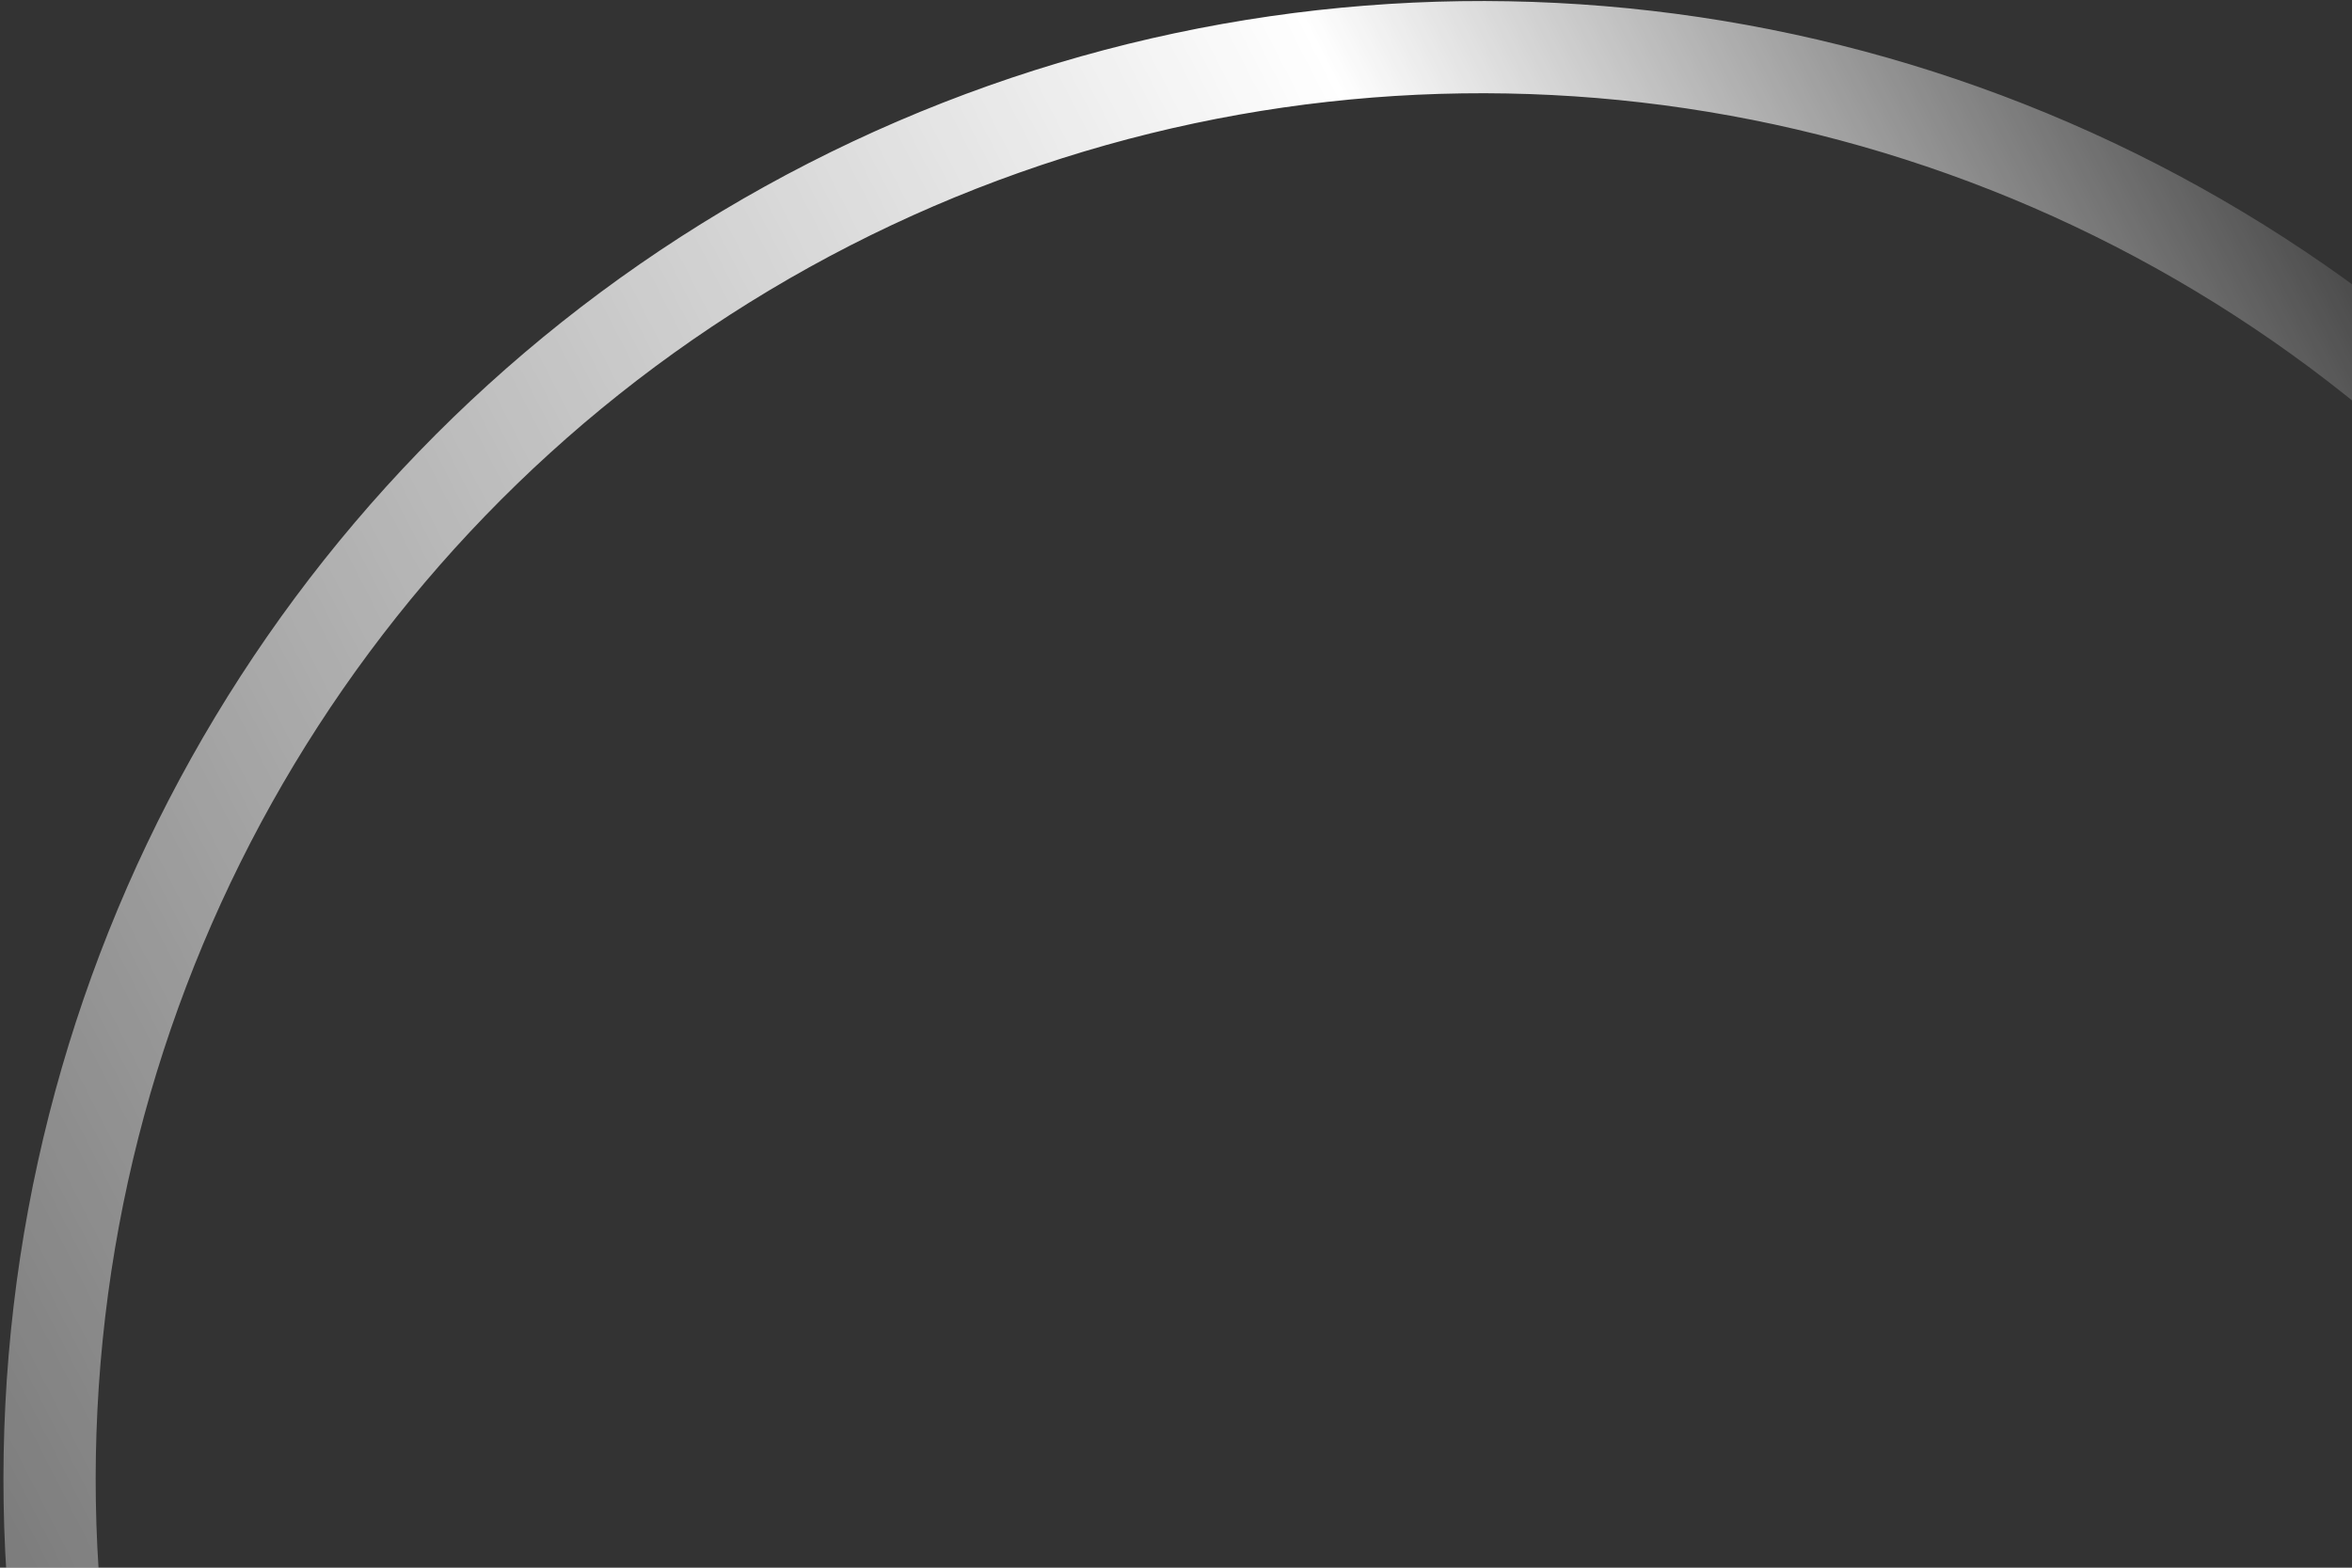 <svg width="255" height="170" viewBox="0 0 255 170" fill="none" xmlns="http://www.w3.org/2000/svg">
<rect x="0" y="0" width="255" height="170" fill="#333333" stroke="none"/>
<circle cx="160.653" cy="160.391" r="155.279" transform="rotate(-117.1 160.653 160.391)" stroke="url(#paint0_linear_106_482)" stroke-width="10"/>
<defs>
<linearGradient id="paint0_linear_106_482" x1="160.653" y1="5.112" x2="160.653" y2="315.67" gradientUnits="userSpaceOnUse">
<stop stop-color="white" stop-opacity="0.33"/>
<stop offset="0.677" stop-color="white"/>
<stop offset="1" stop-color="white" stop-opacity="0"/>
</linearGradient>
</defs>
</svg>
